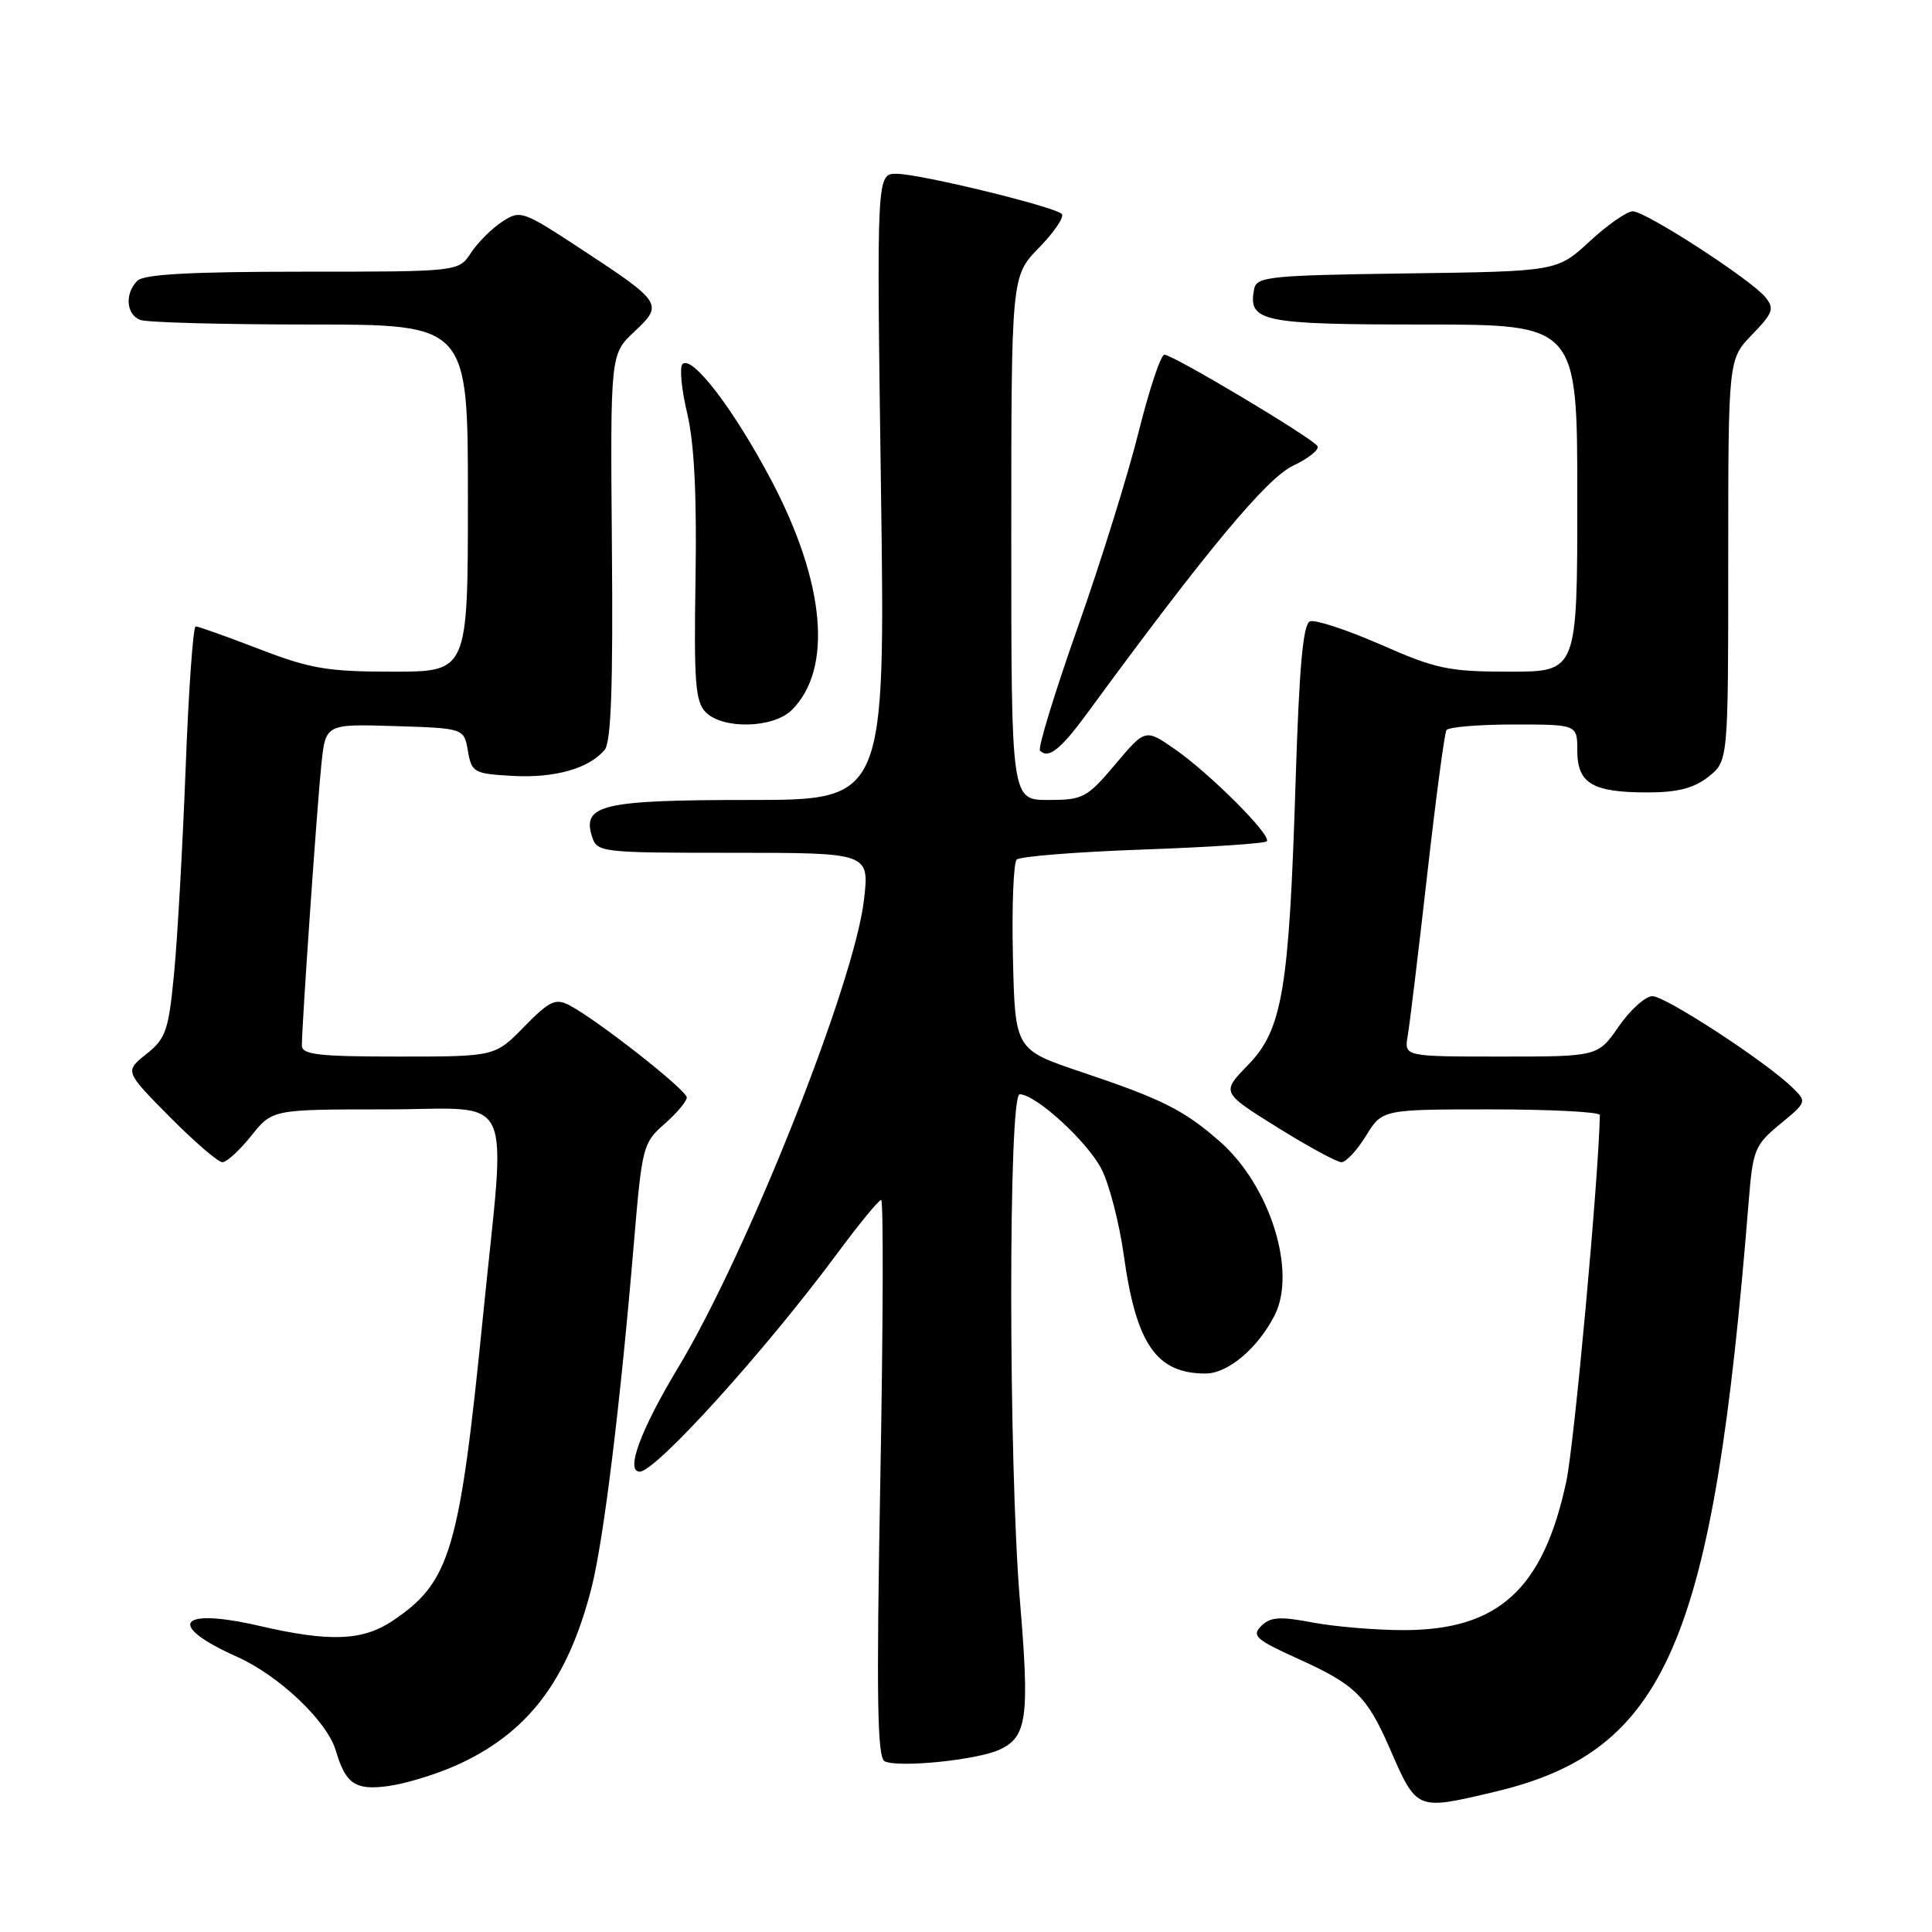 <?xml version="1.0" encoding="UTF-8" standalone="no"?>
<!DOCTYPE svg PUBLIC "-//W3C//DTD SVG 1.1//EN" "http://www.w3.org/Graphics/SVG/1.1/DTD/svg11.dtd" >
<svg xmlns="http://www.w3.org/2000/svg" xmlns:xlink="http://www.w3.org/1999/xlink" version="1.1" viewBox="0 0 256 256">
 <g >
 <path fill="currentColor"
d=" M 197.99 237.44 C 220.84 232.06 227.02 217.71 231.71 159.20 C 232.26 152.34 232.51 151.72 235.87 148.95 C 239.43 146.02 239.44 145.99 237.47 144.08 C 233.95 140.65 220.69 132.00 218.96 132.00 C 218.03 132.00 216.02 133.80 214.50 136.00 C 211.73 140.00 211.73 140.00 198.89 140.00 C 186.05 140.00 186.05 140.00 186.53 137.25 C 186.79 135.74 187.95 126.17 189.10 116.00 C 190.25 105.83 191.40 97.16 191.66 96.75 C 191.91 96.34 195.92 96.00 200.56 96.00 C 209.00 96.00 209.00 96.00 209.00 99.46 C 209.00 103.81 211.00 105.00 218.30 105.00 C 222.28 105.00 224.43 104.45 226.37 102.93 C 229.00 100.85 229.00 100.85 229.00 74.23 C 229.00 47.60 229.00 47.60 232.16 44.34 C 234.95 41.46 235.15 40.88 233.91 39.37 C 231.96 37.00 218.06 28.00 216.35 28.00 C 215.58 28.00 213.01 29.79 210.64 31.98 C 206.32 35.96 206.32 35.96 186.42 36.23 C 168.19 36.48 166.50 36.65 166.18 38.30 C 165.35 42.63 167.10 43.00 188.62 43.00 C 209.00 43.00 209.00 43.00 209.00 66.00 C 209.00 89.00 209.00 89.00 200.05 89.00 C 191.97 89.00 190.31 88.65 182.97 85.42 C 178.49 83.46 174.27 82.07 173.58 82.33 C 172.66 82.69 172.15 88.35 171.67 103.66 C 170.81 131.20 169.93 136.43 165.36 141.13 C 161.83 144.75 161.83 144.75 169.25 149.38 C 173.33 151.92 177.16 154.00 177.75 154.00 C 178.35 154.00 179.81 152.43 181.00 150.50 C 183.16 147.00 183.16 147.00 197.58 147.00 C 205.51 147.00 211.99 147.34 211.99 147.75 C 211.82 156.21 208.61 191.30 207.54 196.32 C 204.48 210.58 198.55 216.00 185.98 216.00 C 182.29 216.00 176.87 215.54 173.93 214.99 C 169.58 214.16 168.32 214.25 167.12 215.45 C 165.82 216.75 166.41 217.27 172.07 219.83 C 179.52 223.19 181.13 224.76 184.09 231.54 C 187.77 239.97 187.59 239.89 197.99 237.44 Z  M 60.29 233.99 C 69.85 229.76 75.21 222.78 78.37 210.43 C 79.98 204.14 82.22 185.95 84.01 164.50 C 85.07 151.95 85.21 151.41 88.05 148.93 C 89.67 147.51 91.00 145.93 91.00 145.42 C 91.00 144.44 79.07 135.08 75.41 133.18 C 73.60 132.25 72.78 132.64 69.45 136.05 C 65.59 140.00 65.59 140.00 52.80 140.00 C 42.17 140.00 40.00 139.75 40.00 138.52 C 40.00 135.73 42.03 106.50 42.59 101.21 C 43.15 95.93 43.15 95.93 52.32 96.21 C 61.48 96.50 61.48 96.50 62.00 99.50 C 62.49 102.35 62.78 102.52 67.91 102.81 C 73.49 103.13 78.06 101.83 80.12 99.36 C 80.98 98.32 81.24 90.89 81.08 72.43 C 80.87 46.93 80.87 46.93 84.05 43.95 C 87.93 40.32 87.77 40.07 76.97 32.98 C 69.23 27.90 68.95 27.80 66.52 29.39 C 65.15 30.29 63.29 32.15 62.40 33.51 C 60.77 36.00 60.77 36.00 40.08 36.00 C 25.33 36.00 19.06 36.34 18.20 37.20 C 16.51 38.89 16.71 41.67 18.58 42.39 C 19.45 42.73 29.58 43.00 41.08 43.00 C 62.00 43.00 62.00 43.00 62.00 66.00 C 62.00 89.00 62.00 89.00 52.06 89.00 C 43.42 89.00 41.11 88.61 34.34 86.00 C 30.05 84.35 26.27 83.00 25.93 83.00 C 25.59 83.00 24.99 91.44 24.60 101.75 C 24.20 112.06 23.52 124.30 23.07 128.94 C 22.34 136.57 21.99 137.60 19.39 139.67 C 16.52 141.96 16.52 141.96 22.48 147.98 C 25.76 151.29 28.90 154.00 29.47 154.00 C 30.04 154.00 31.76 152.42 33.29 150.50 C 36.09 147.00 36.09 147.00 51.04 147.00 C 68.60 147.00 67.06 143.74 63.99 174.50 C 60.89 205.50 59.67 209.61 52.08 214.73 C 48.07 217.43 43.73 217.60 34.42 215.45 C 23.65 212.95 21.91 215.28 31.38 219.52 C 37.00 222.03 43.37 228.09 44.51 232.00 C 45.80 236.39 47.09 237.26 51.46 236.66 C 53.69 236.36 57.66 235.15 60.29 233.99 Z  M 132.42 231.85 C 136.09 230.18 136.45 227.61 135.14 212.05 C 133.63 193.93 133.60 145.00 135.11 145.00 C 137.24 145.00 144.09 151.26 145.96 154.92 C 146.99 156.94 148.32 162.09 148.91 166.34 C 150.55 178.13 153.23 182.00 159.75 182.00 C 162.69 182.00 166.64 178.68 168.88 174.32 C 171.87 168.49 168.29 157.10 161.64 151.26 C 156.90 147.10 154.01 145.64 143.30 142.05 C 134.50 139.09 134.50 139.09 134.22 126.88 C 134.06 120.16 134.29 114.32 134.72 113.90 C 135.15 113.48 142.66 112.88 151.42 112.57 C 160.17 112.26 167.57 111.77 167.85 111.48 C 168.58 110.75 160.35 102.52 155.65 99.25 C 151.76 96.56 151.76 96.56 147.78 101.28 C 144.03 105.72 143.50 106.00 138.90 106.00 C 134.00 106.00 134.00 106.00 134.00 71.29 C 134.00 36.58 134.00 36.58 137.69 32.81 C 139.71 30.73 141.06 28.73 140.69 28.35 C 139.70 27.37 122.00 23.06 118.83 23.03 C 116.15 23.00 116.15 23.00 116.73 64.50 C 117.31 106.00 117.31 106.00 99.35 106.00 C 79.85 106.00 77.11 106.63 78.44 110.83 C 79.12 112.95 79.53 113.00 97.17 113.00 C 115.20 113.00 115.20 113.00 114.48 119.25 C 113.20 130.30 99.00 166.05 89.84 181.24 C 84.87 189.50 82.84 195.00 84.77 195.00 C 86.89 195.00 101.27 179.12 110.88 166.17 C 113.80 162.22 116.44 159.00 116.76 159.00 C 117.07 159.00 117.02 175.61 116.65 195.91 C 116.11 225.19 116.24 232.94 117.24 233.39 C 119.15 234.26 129.44 233.21 132.42 231.85 Z  M 144.00 94.59 C 159.78 73.05 167.83 63.37 171.32 61.72 C 173.39 60.74 174.85 59.57 174.57 59.11 C 173.90 58.03 155.43 47.00 154.29 47.00 C 153.81 47.00 152.28 51.61 150.87 57.25 C 149.47 62.89 145.83 74.57 142.78 83.20 C 139.73 91.84 137.49 99.16 137.81 99.47 C 138.92 100.59 140.55 99.30 144.00 94.59 Z  M 104.94 94.06 C 110.37 88.63 109.35 77.19 102.21 63.66 C 97.27 54.29 91.71 47.00 90.44 48.24 C 90.02 48.65 90.30 51.58 91.05 54.74 C 91.99 58.68 92.34 65.60 92.16 76.63 C 91.94 90.40 92.13 92.99 93.52 94.38 C 95.82 96.68 102.50 96.50 104.94 94.06 Z "/>
</g>
</svg>